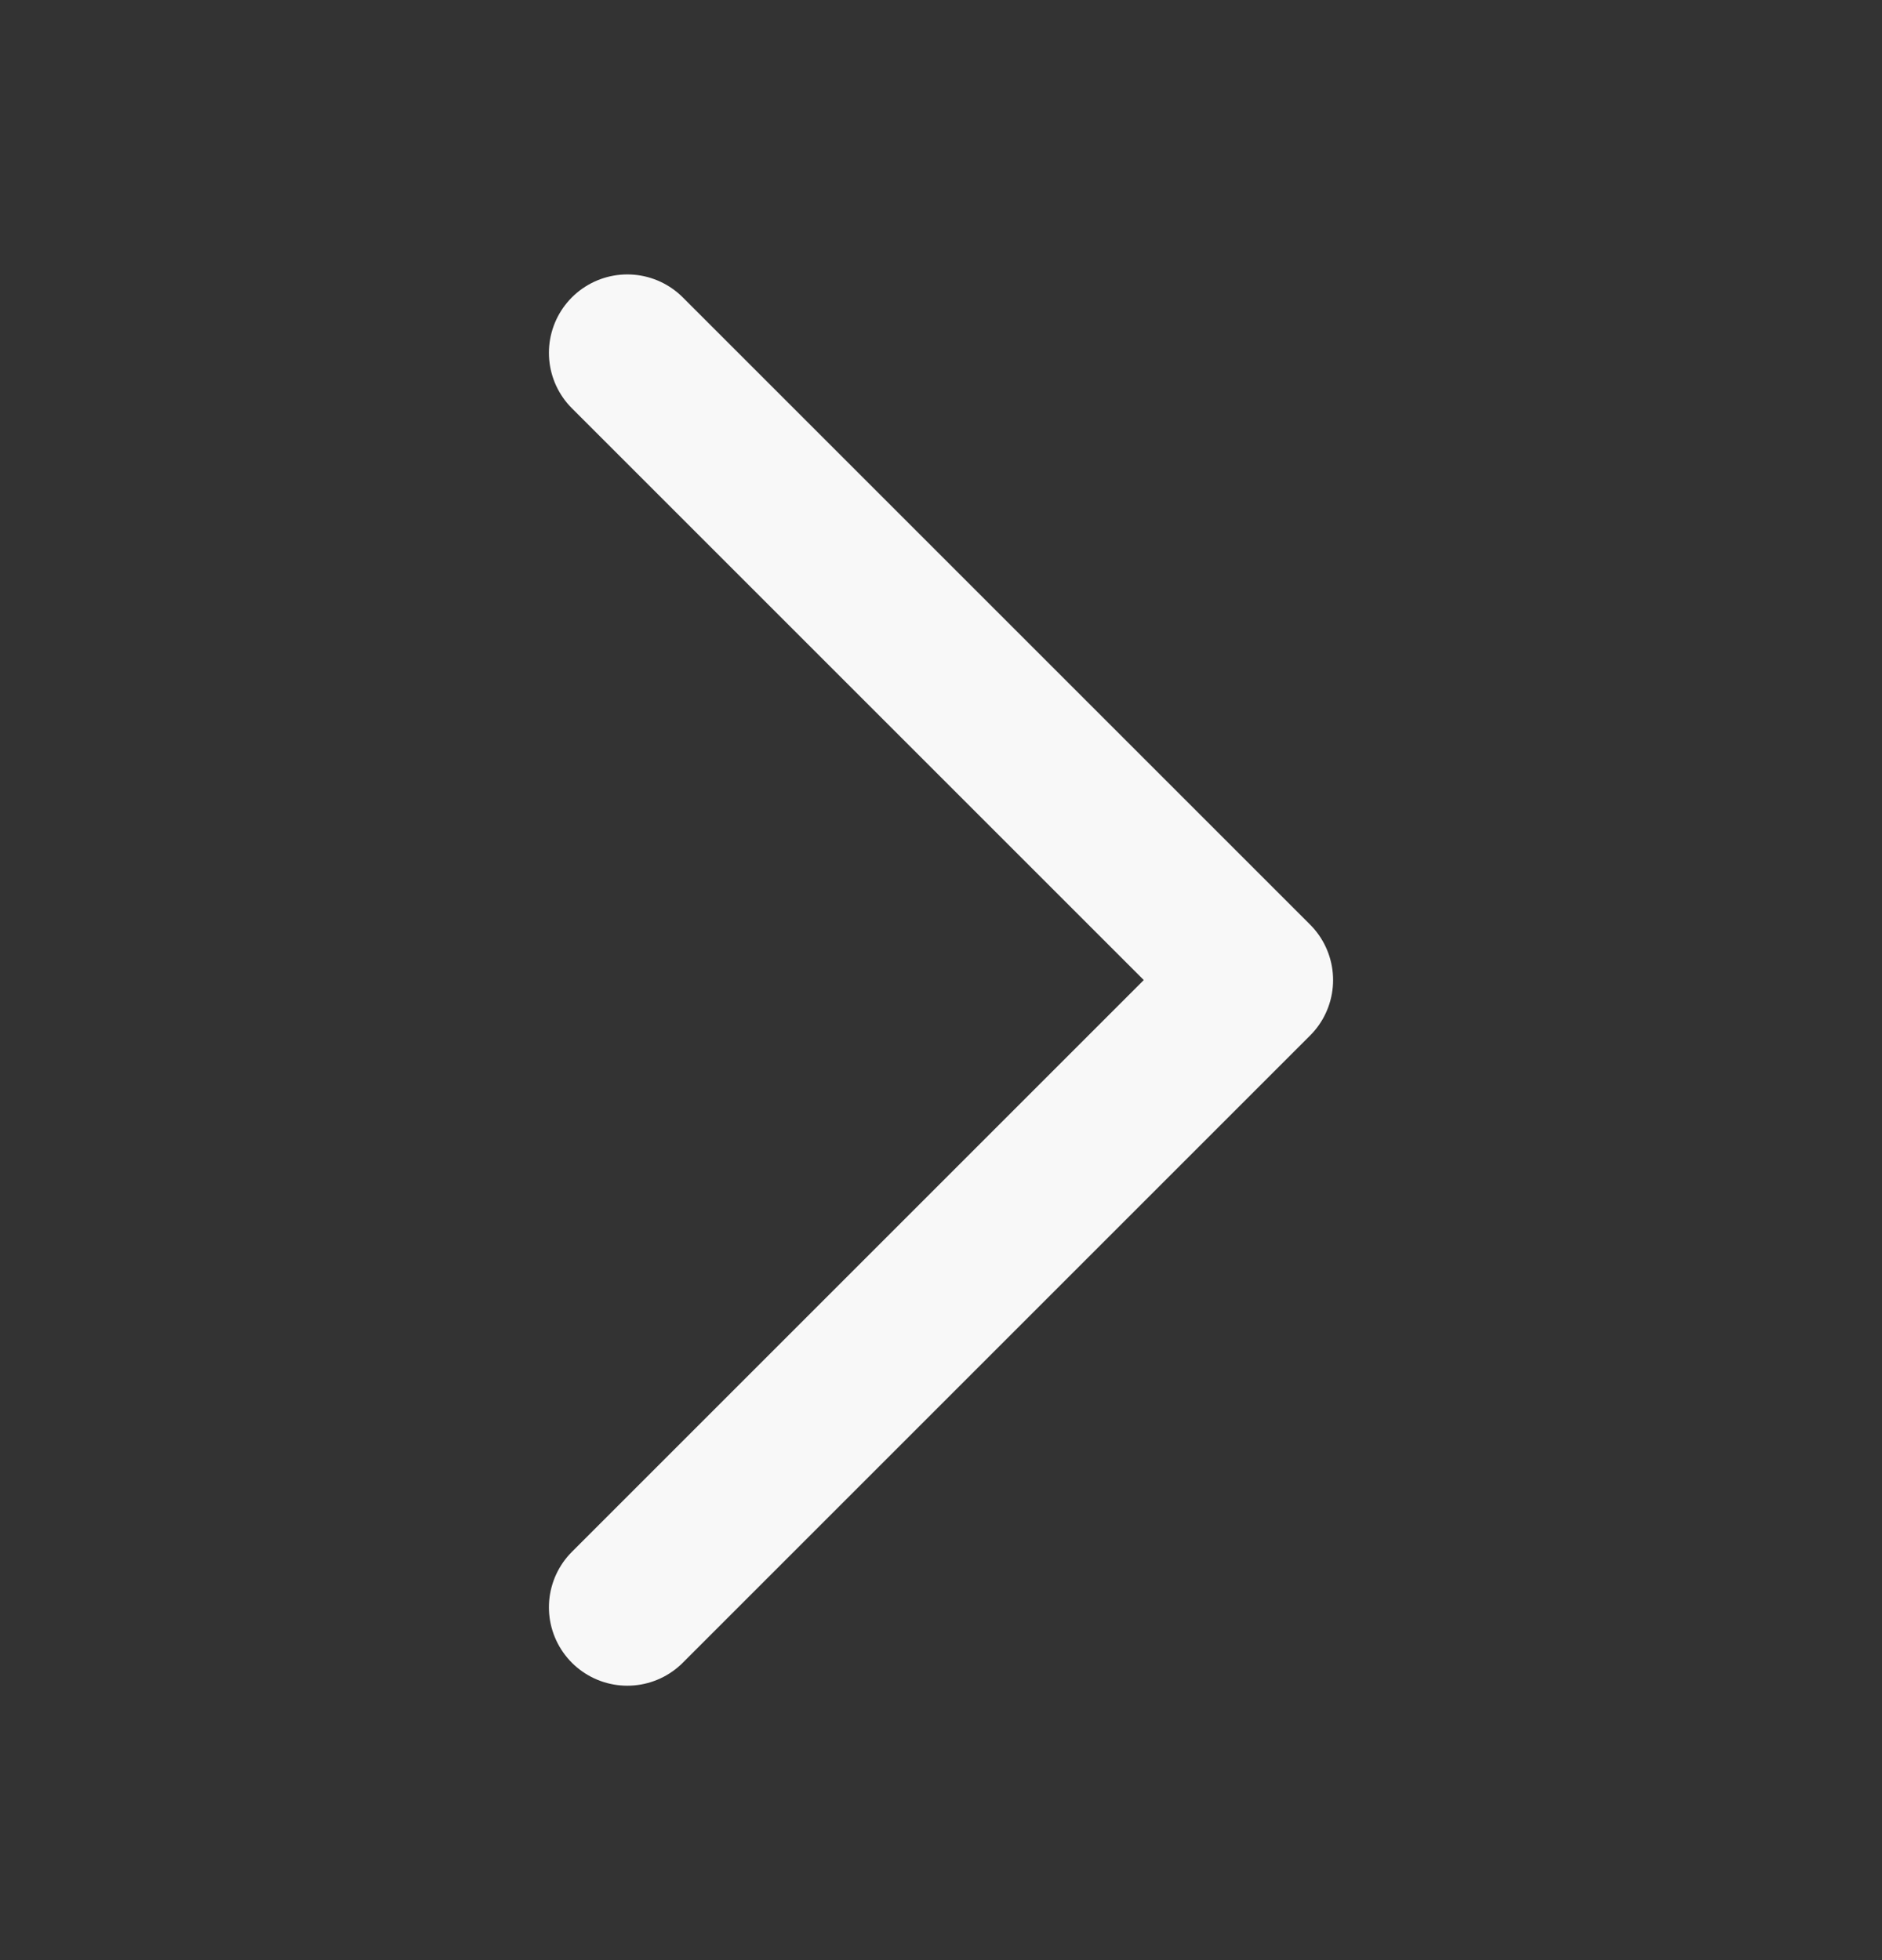 <svg width="24" height="25" viewBox="0 0 24 25" fill="none" xmlns="http://www.w3.org/2000/svg">
<rect x="0" y="0" width="24" height="25" fill="#333333" stroke="none"/>
<g id="akar-icons:chevron-right">
<path id="Vector" d="M8 4.5L16 12.5L8 20.5" stroke="#F8F8F8" stroke-width="2" stroke-linecap="round" stroke-linejoin="round"/>
</g>
</svg>
